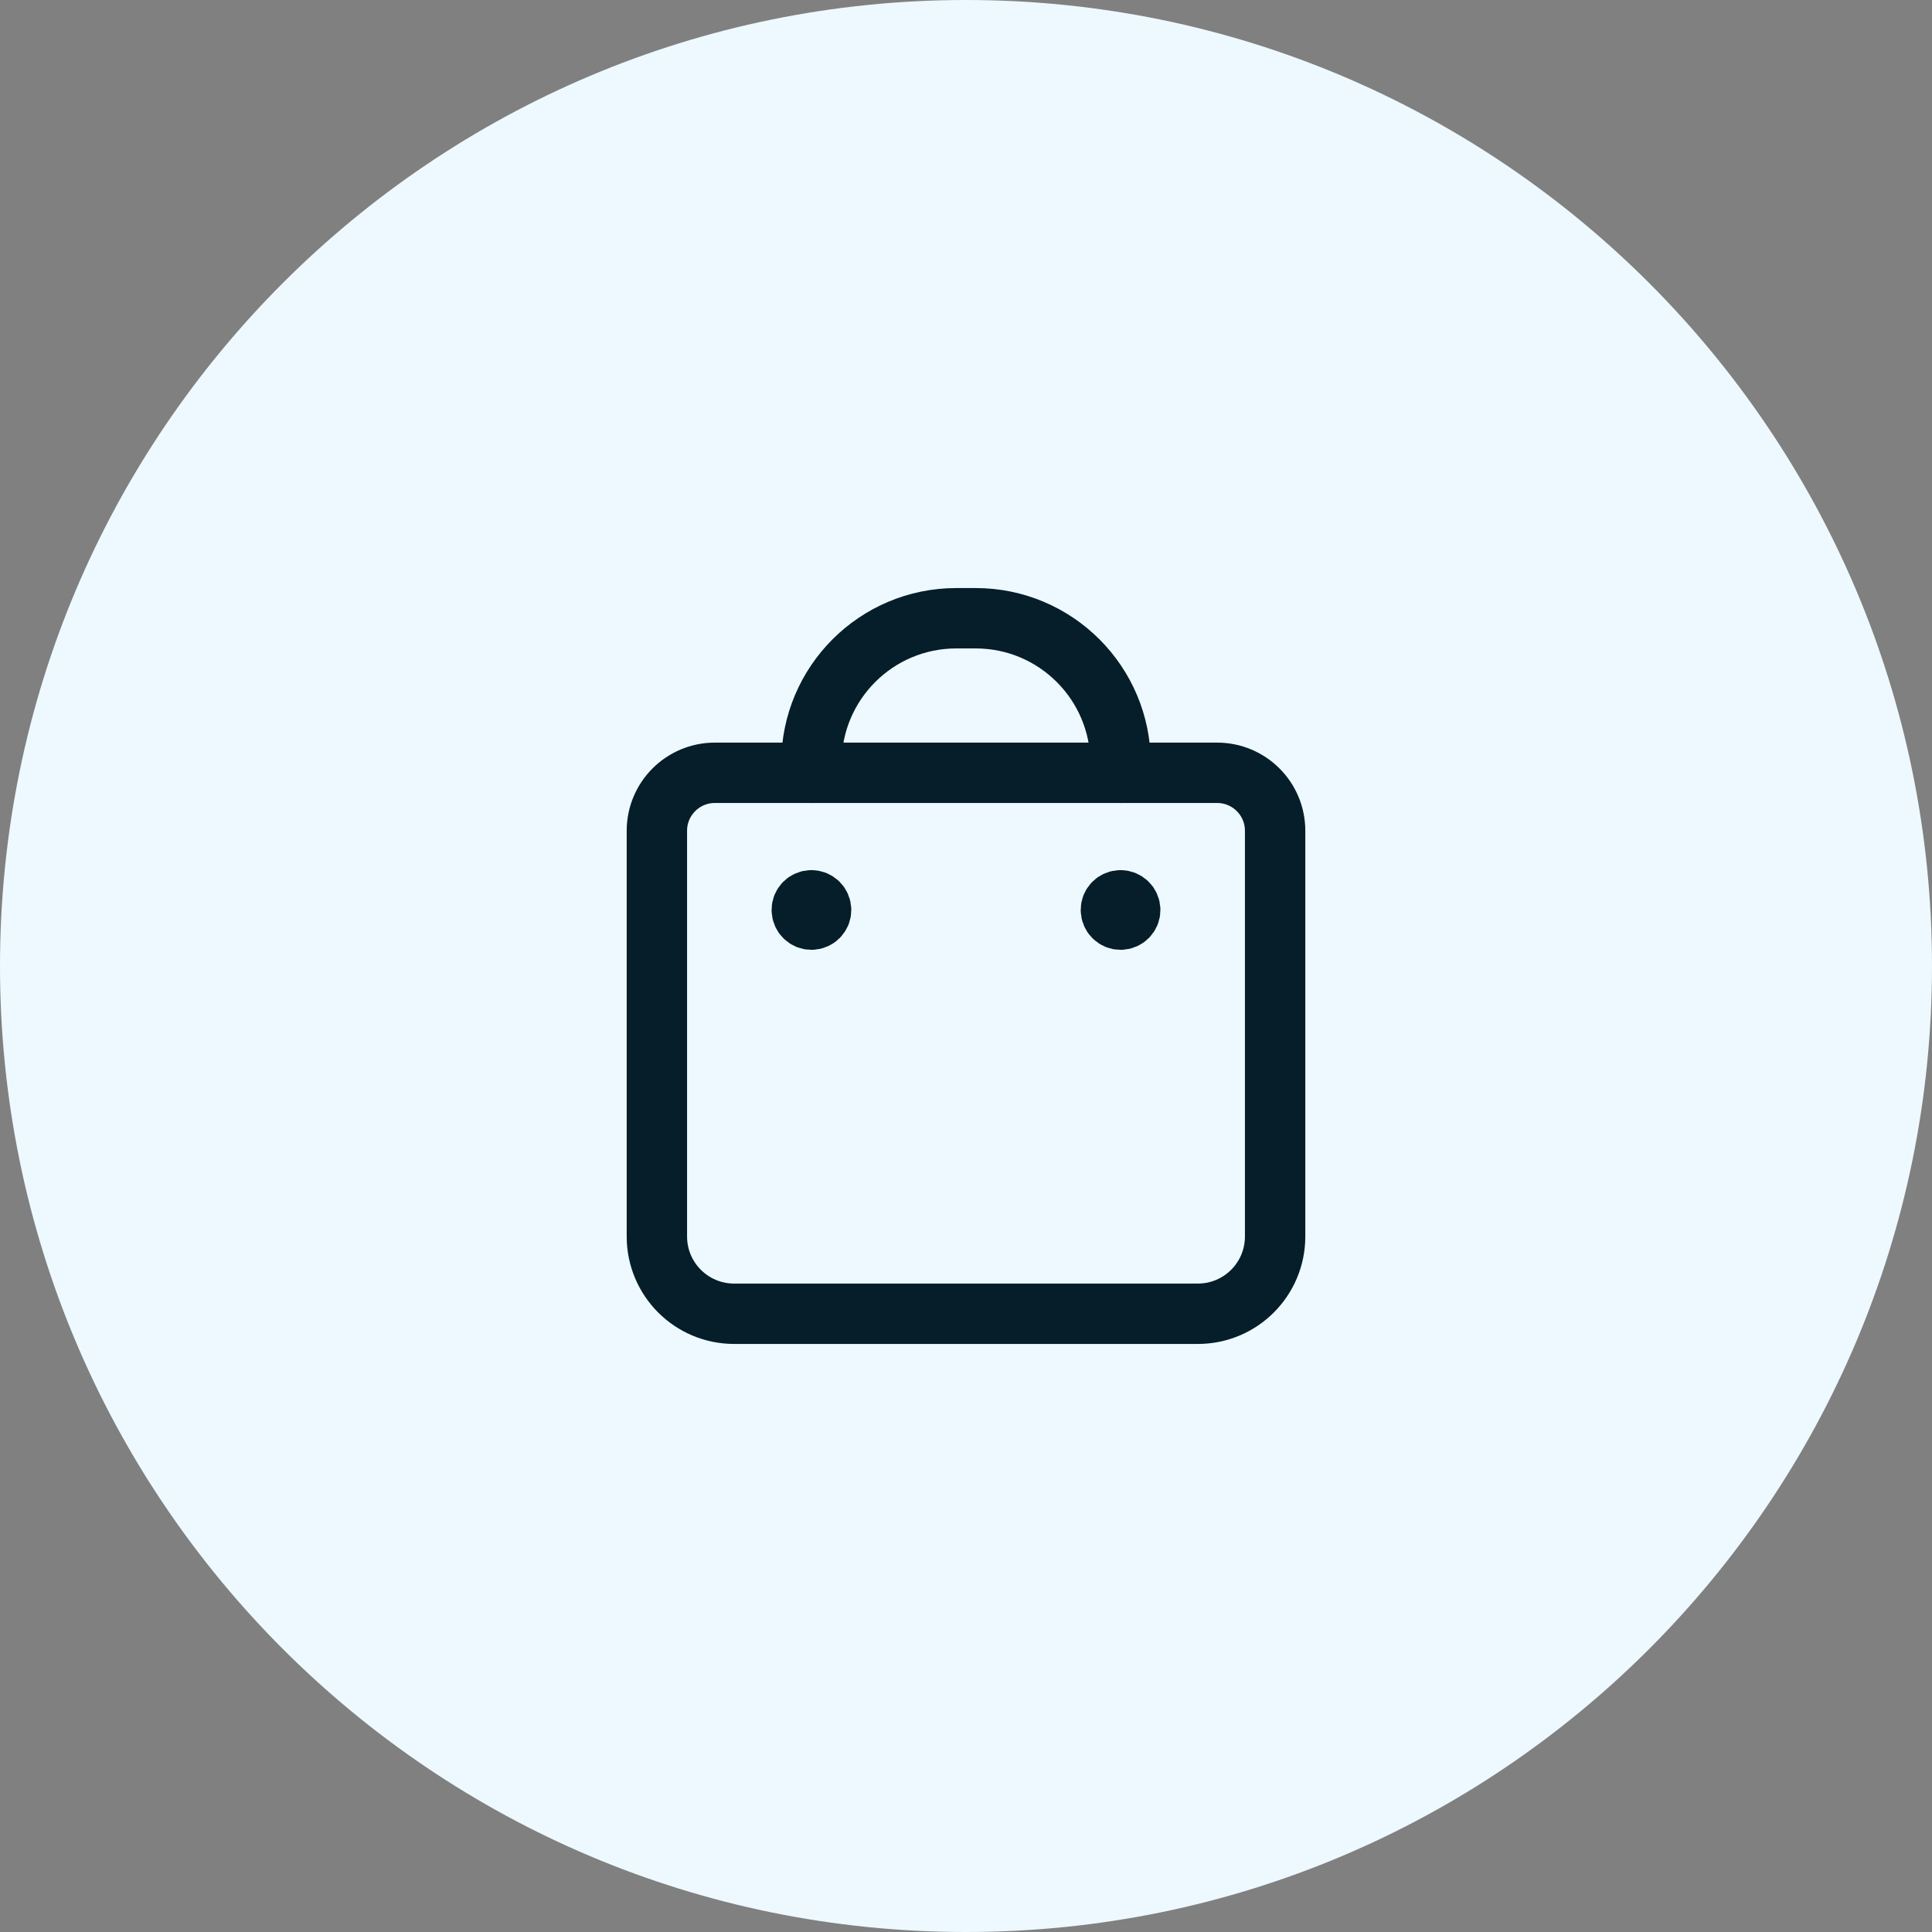 <?xml version="1.0" encoding="UTF-8"?> <svg xmlns="http://www.w3.org/2000/svg" width="48" height="48" viewBox="0 0 48 48" fill="none"><rect x="0" y="0" width="48" height="48" fill="#808080" stroke="none"/> <g clip-path="url(#clip0_101_26)"> <path d="M48 24C48 10.745 37.255 0 24 0C10.745 0 0 10.745 0 24C0 37.255 10.745 48 24 48C37.255 48 48 37.255 48 24Z" fill="#EDF9FF"></path> <path fill-rule="evenodd" clip-rule="evenodd" d="M29.76 32.64H18.24C17.179 32.64 16.32 31.781 16.32 30.72V20.64C16.32 19.845 16.965 19.2 17.76 19.2H30.24C31.035 19.2 31.68 19.845 31.68 20.64V30.72C31.68 31.781 30.821 32.64 29.76 32.64Z" stroke="#051E29" stroke-width="1.5" stroke-linecap="round" stroke-linejoin="round"></path> <path d="M27.839 22.368C27.706 22.368 27.599 22.475 27.6 22.608C27.6 22.74 27.707 22.848 27.84 22.848C27.972 22.848 28.08 22.74 28.08 22.608C28.08 22.475 27.972 22.368 27.839 22.368" stroke="#051E29" stroke-width="1.5" stroke-linecap="round" stroke-linejoin="round"></path> <path d="M20.159 22.368C20.026 22.368 19.919 22.475 19.92 22.608C19.92 22.74 20.027 22.848 20.16 22.848C20.292 22.848 20.4 22.74 20.4 22.608C20.4 22.475 20.292 22.368 20.159 22.368" stroke="#051E29" stroke-width="1.5" stroke-linecap="round" stroke-linejoin="round"></path> <path d="M20.16 19.2V18.96V18.96C20.16 16.972 21.771 15.36 23.76 15.36H24.24C26.228 15.36 27.84 16.972 27.84 18.96V18.96V19.2" stroke="#051E29" stroke-width="1.5" stroke-linecap="round" stroke-linejoin="round"></path> </g> <defs> <clipPath id="clip0_101_26"> <rect width="48" height="48" fill="white"></rect> </clipPath> </defs> </svg> 